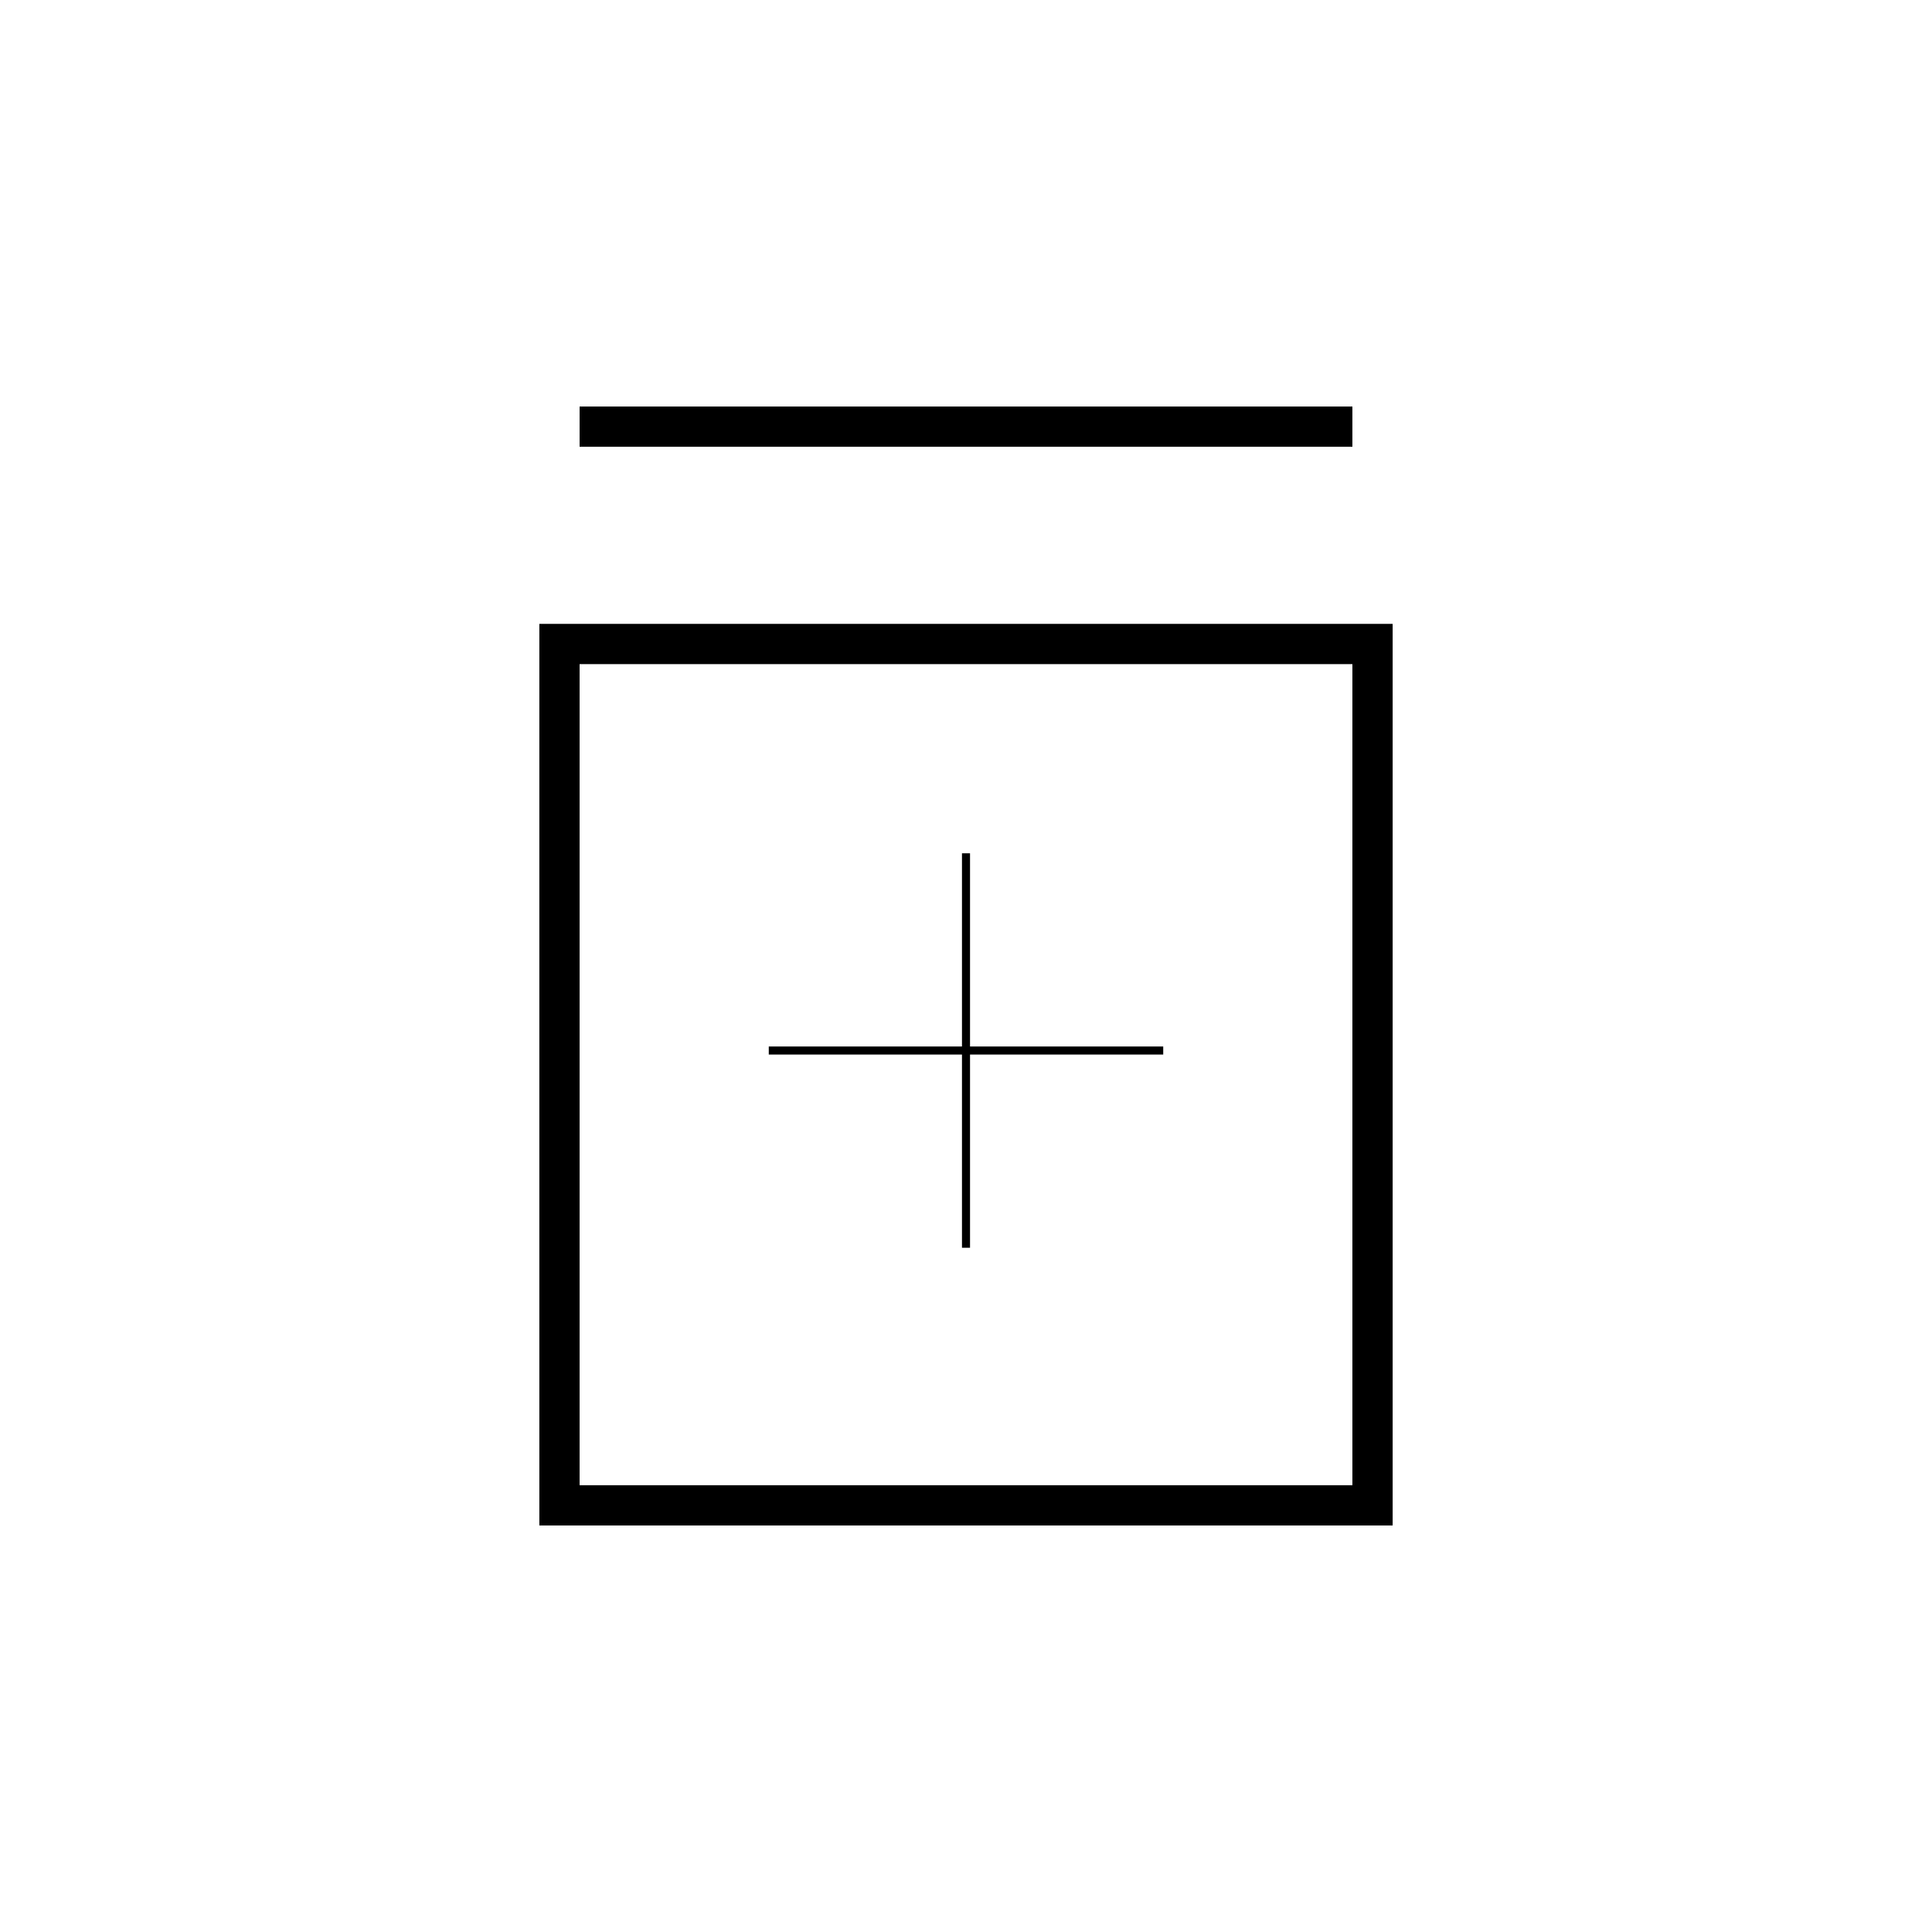 <svg xmlns="http://www.w3.org/2000/svg" height="20" viewBox="0 -960 960 960" width="20"><path d="M478-340h4v-96h96v-4h-96v-96h-4v96h-96v4h96v96ZM268-202v-448h424v448H268Zm20-20h384v-408H288v408Zm0-516v-20h384v20H288Zm0 108v408-408Z"/></svg>